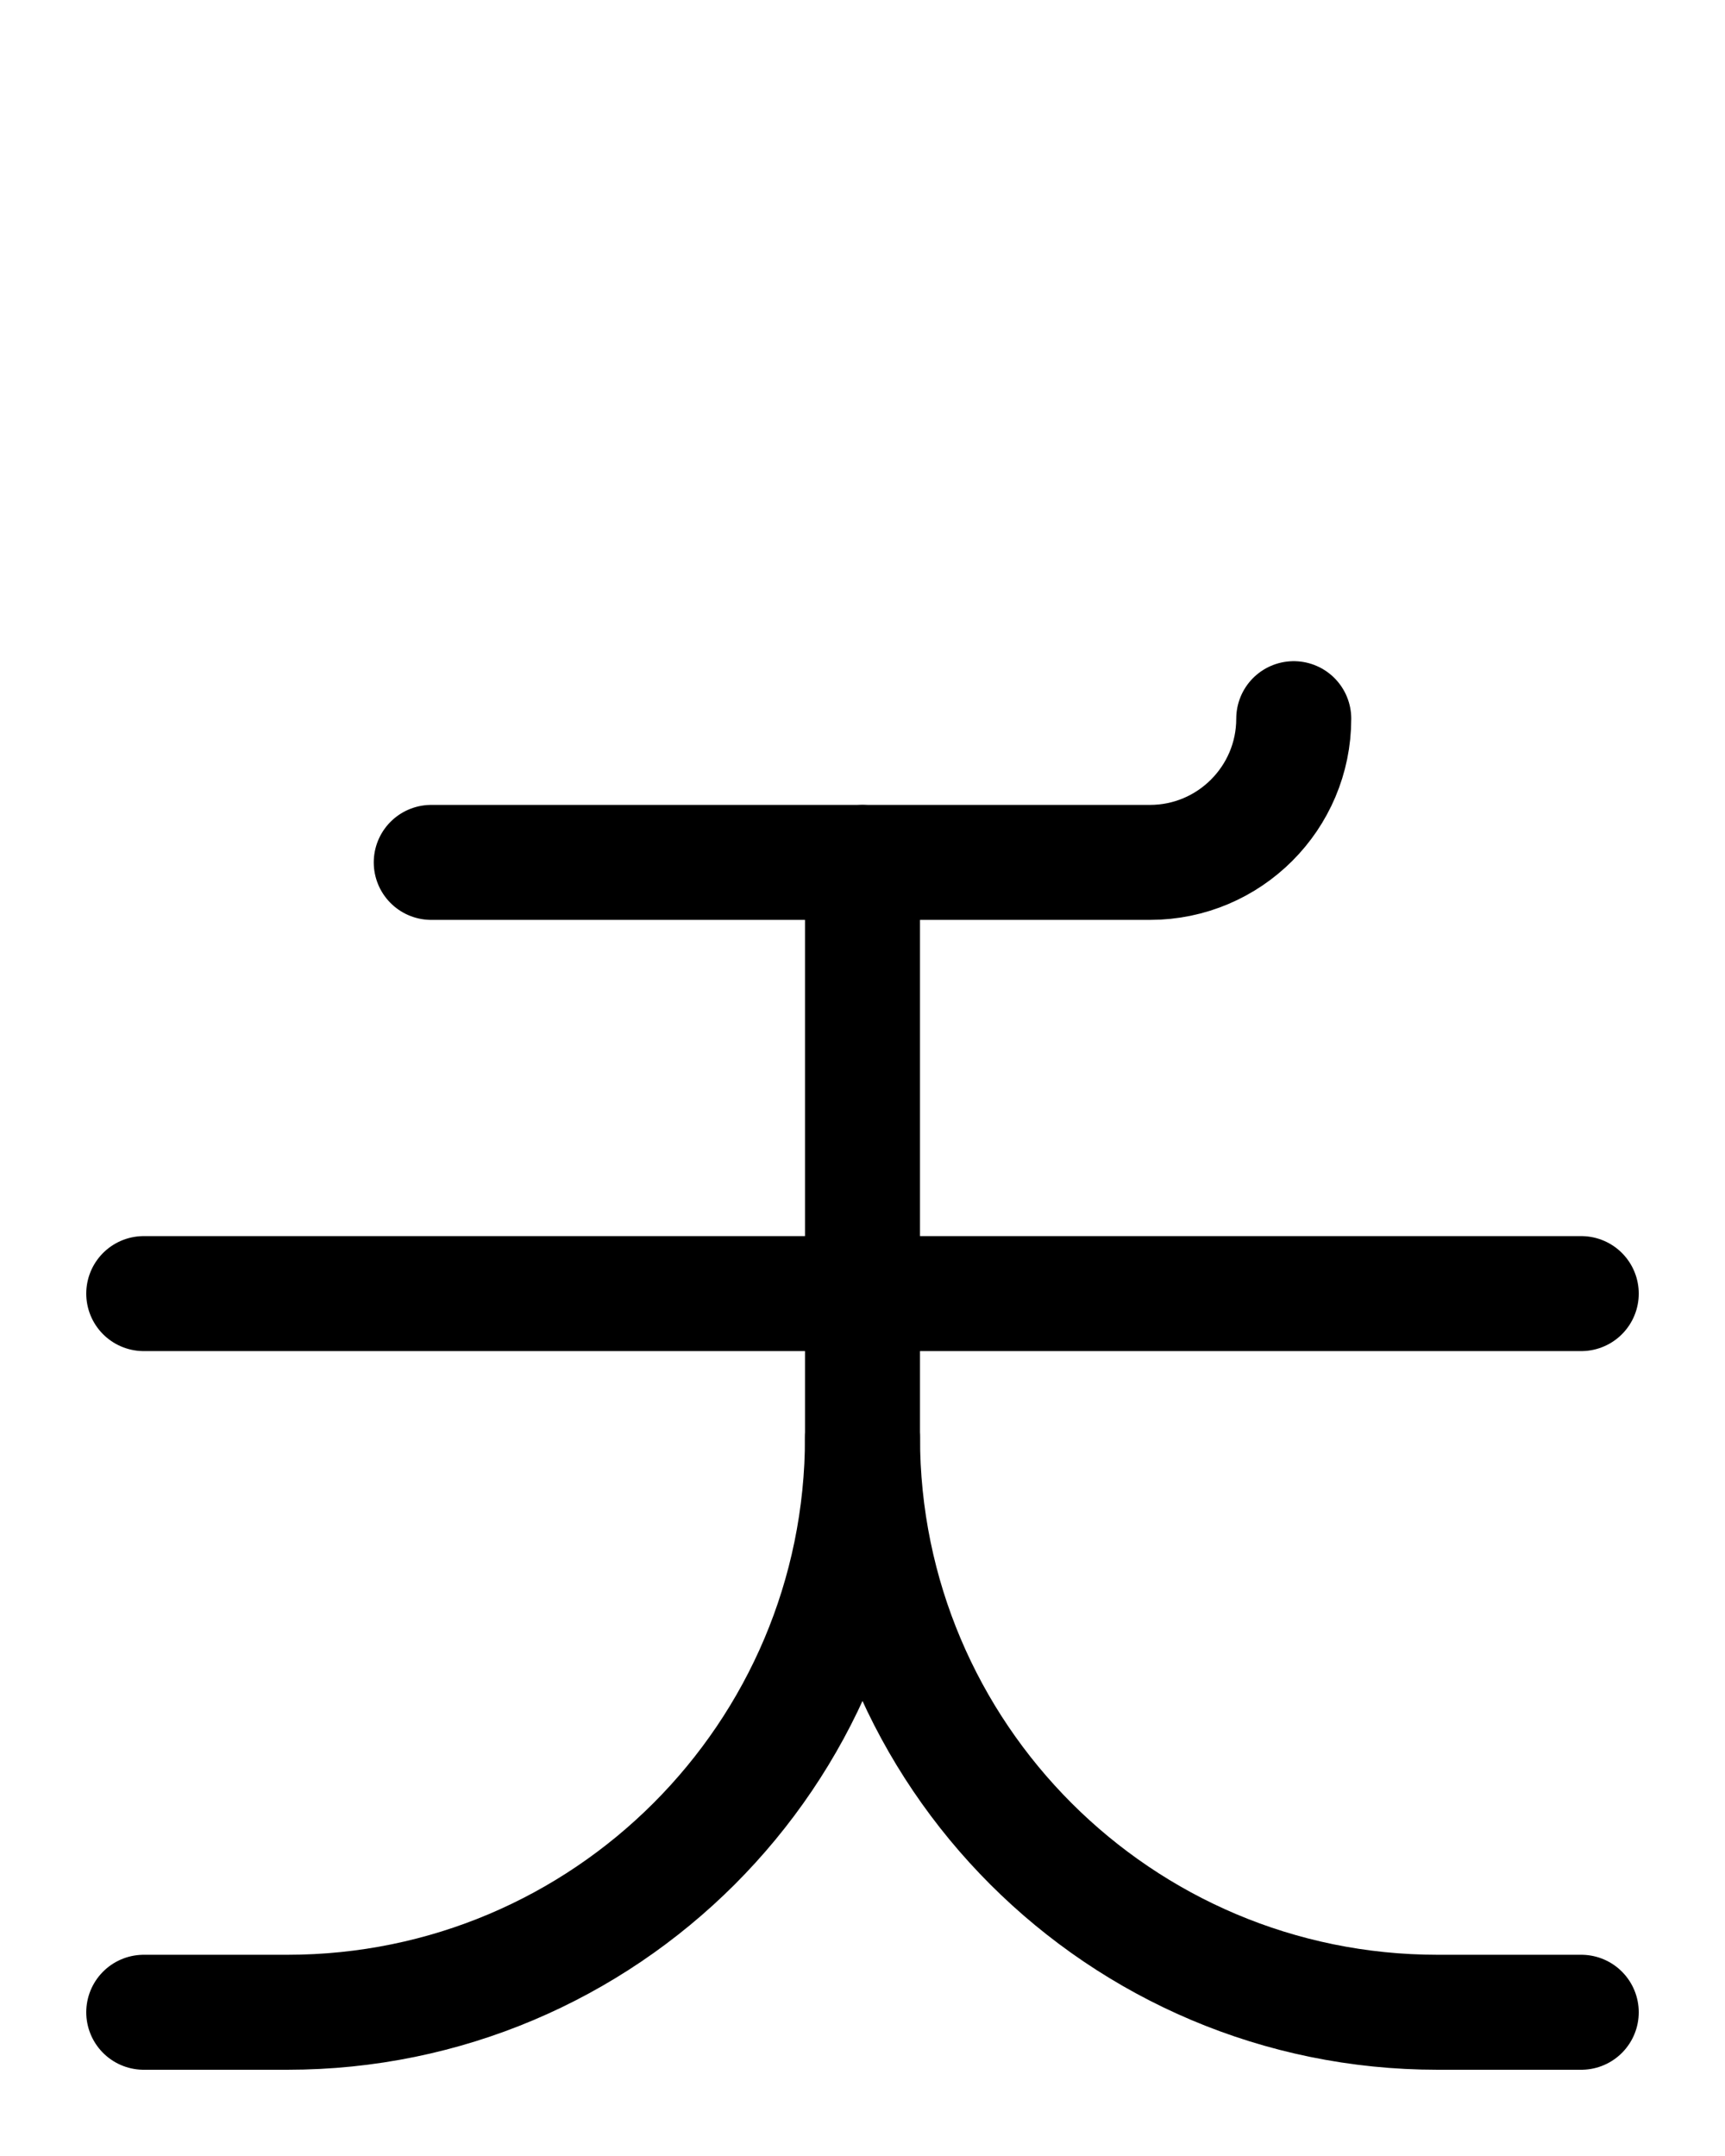 <?xml version="1.0" encoding="utf-8"?>
<!-- Generator: Adobe Illustrator 26.0.0, SVG Export Plug-In . SVG Version: 6.00 Build 0)  -->
<svg version="1.1" id="图层_1" xmlns="http://www.w3.org/2000/svg" xmlns:xlink="http://www.w3.org/1999/xlink" x="0px" y="0px"
	 viewBox="0 0 720 900" style="enable-background:new 0 0 720 900;" xml:space="preserve">
<style type="text/css">
	.st0{fill:none;stroke:#000000;stroke-width:48;stroke-linecap:round;stroke-linejoin:round;stroke-miterlimit:10;}
</style>
<path class="st0" d="M360,360v240c0,132.5-107.5,240-240,240H60"/>
<line class="st0" x1="660" y1="540" x2="60" y2="540"/>
<path class="st0" d="M540,300c0,33.1-26.9,60-60,60H180"/>
<path class="st0" d="M360,600c0,132.5,107.5,240,240,240h60"/>
</svg>

